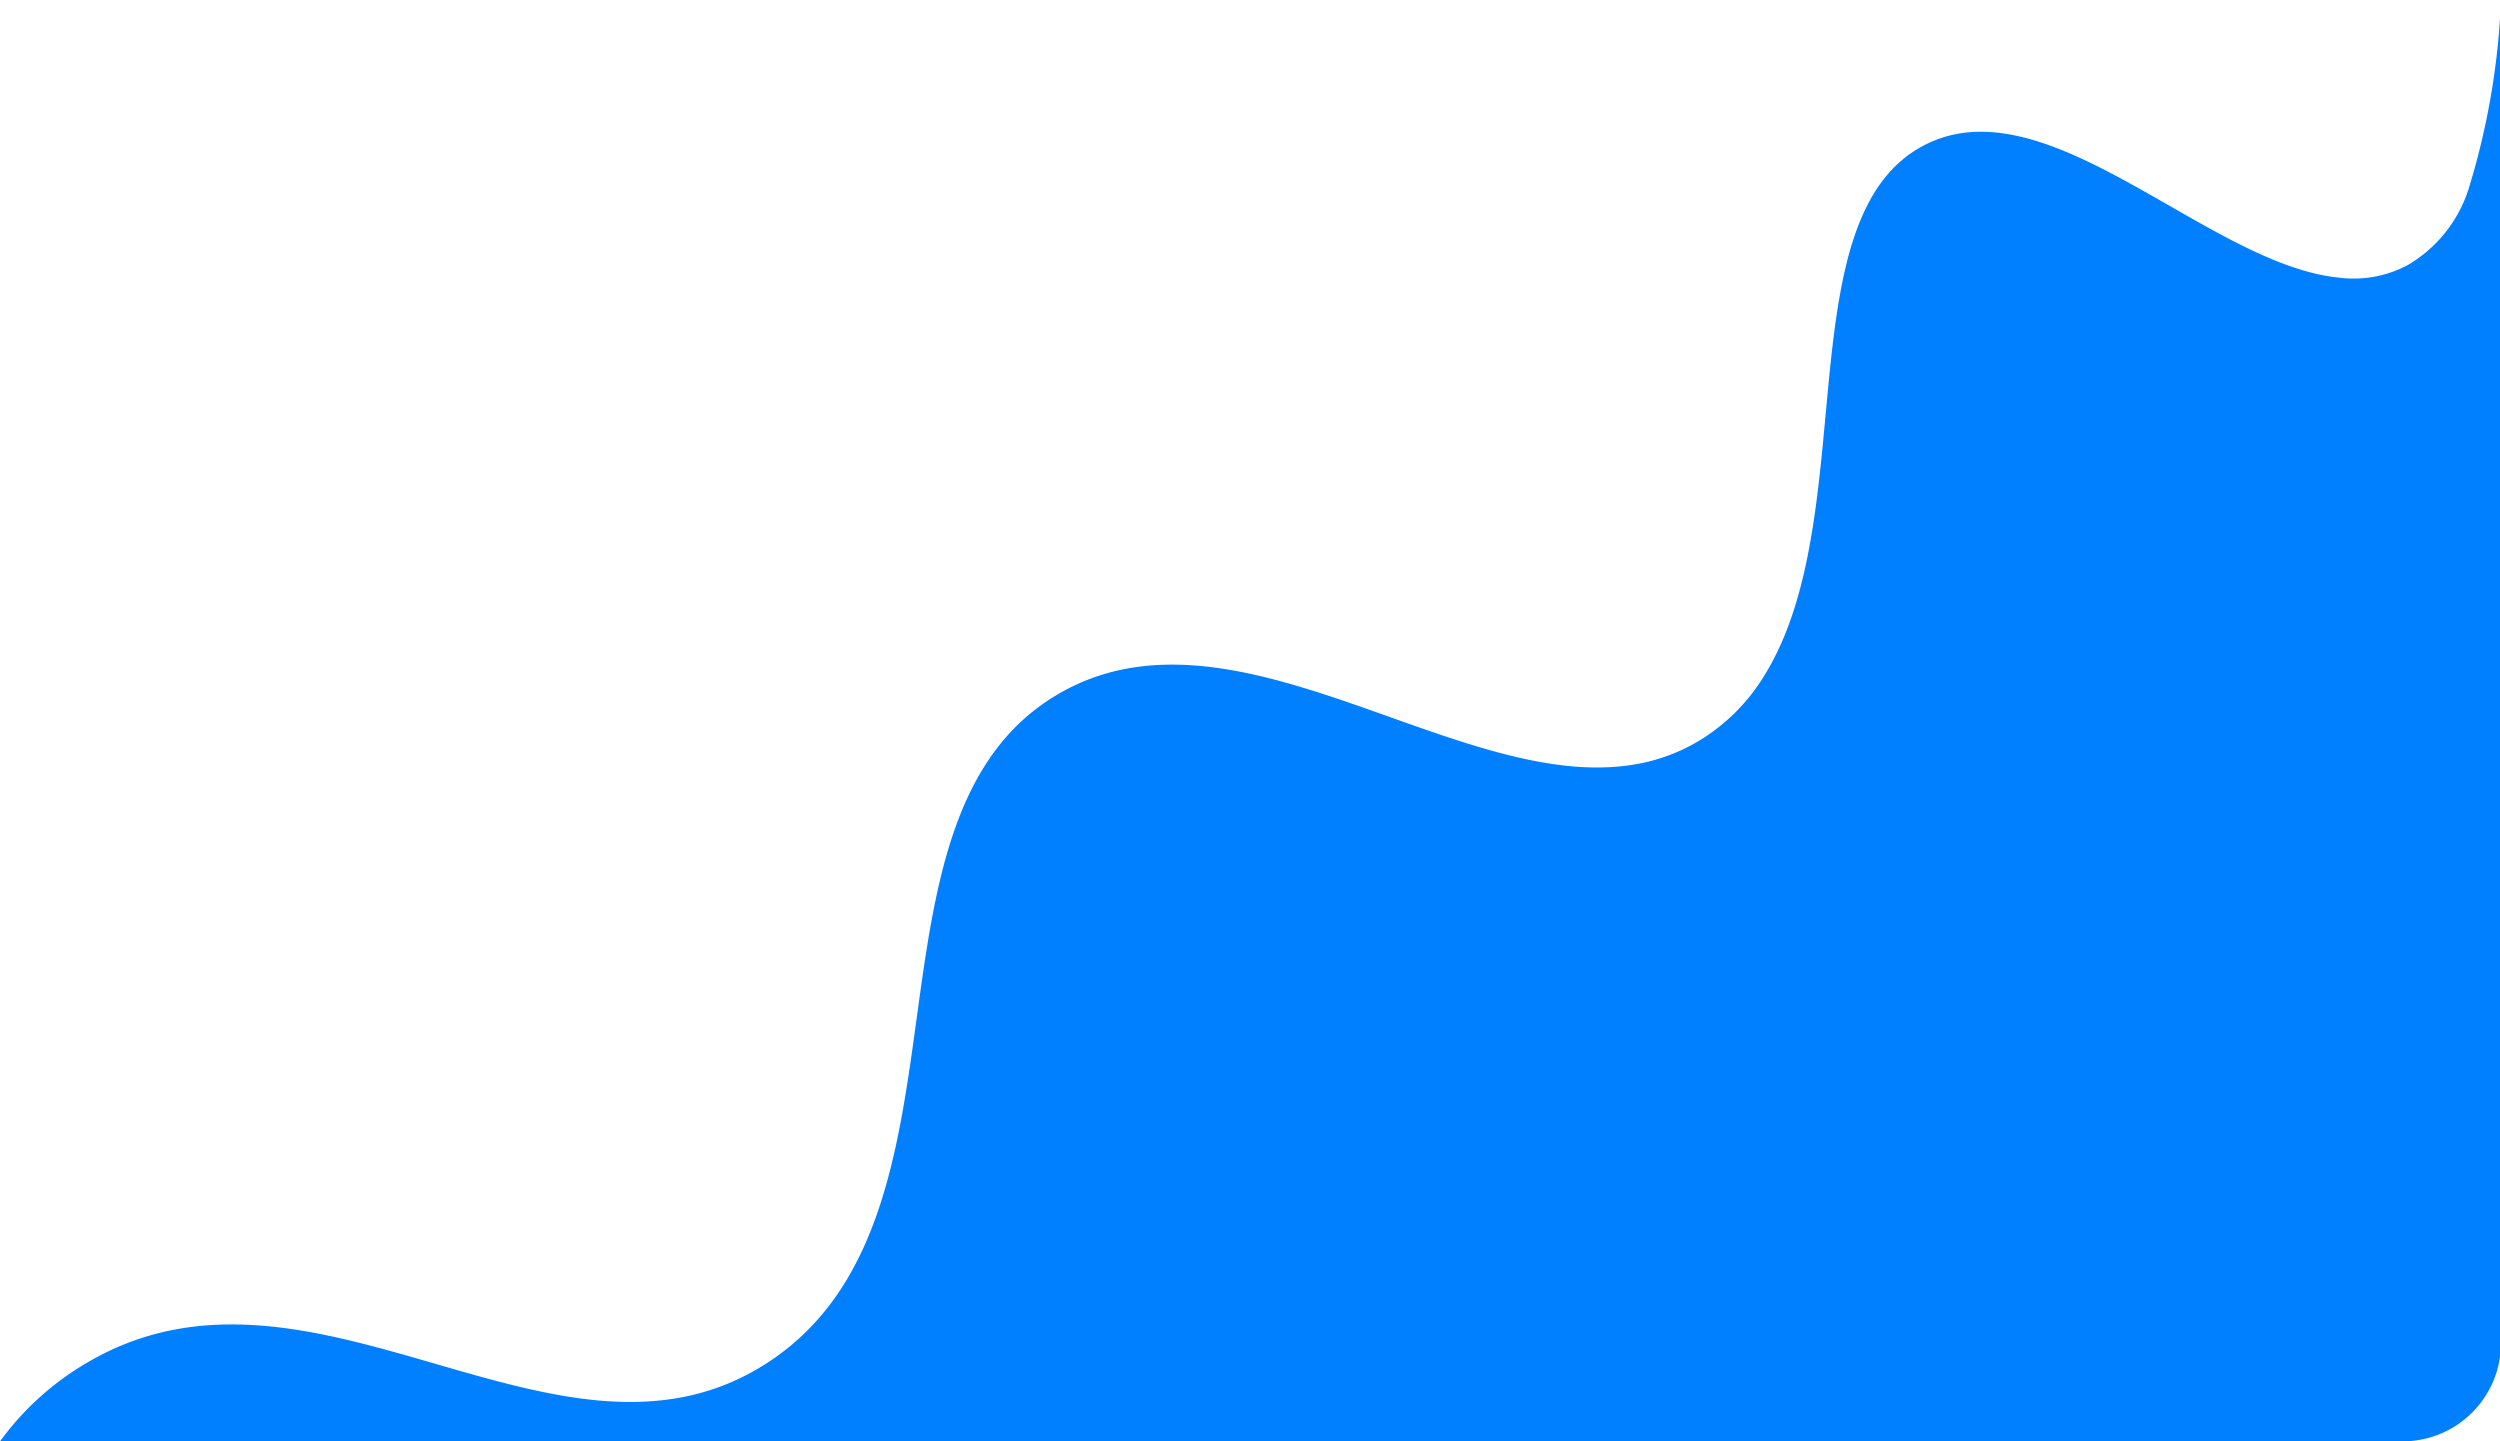<svg id="Layer_1" data-name="Layer 1" xmlns="http://www.w3.org/2000/svg" viewBox="0 0 101.64 58.6"><defs><style>.cls-1{fill:#0080ff;}</style></defs><path class="cls-1" d="M371,226.68v54.6a4,4,0,0,1-4,4H269.32A11.64,11.64,0,0,1,273,282c9.13-5.21,19.05,5.49,27.45.13,9.13-5.82,3.22-22.16,11.89-27.23,7.2-4.21,16.31,4.12,23.49,2.85a7.42,7.42,0,0,0,2.8-1.1,7.89,7.89,0,0,0,2.43-2.52c4-6.46.83-18.7,6.54-21.57,5-2.53,11.52,4.91,16.84,5.41a4.65,4.65,0,0,0,2.78-.52,5.54,5.54,0,0,0,2.47-3.11A30.06,30.06,0,0,0,371,226.68Z" transform="translate(-269.32 -226.68)"/></svg>